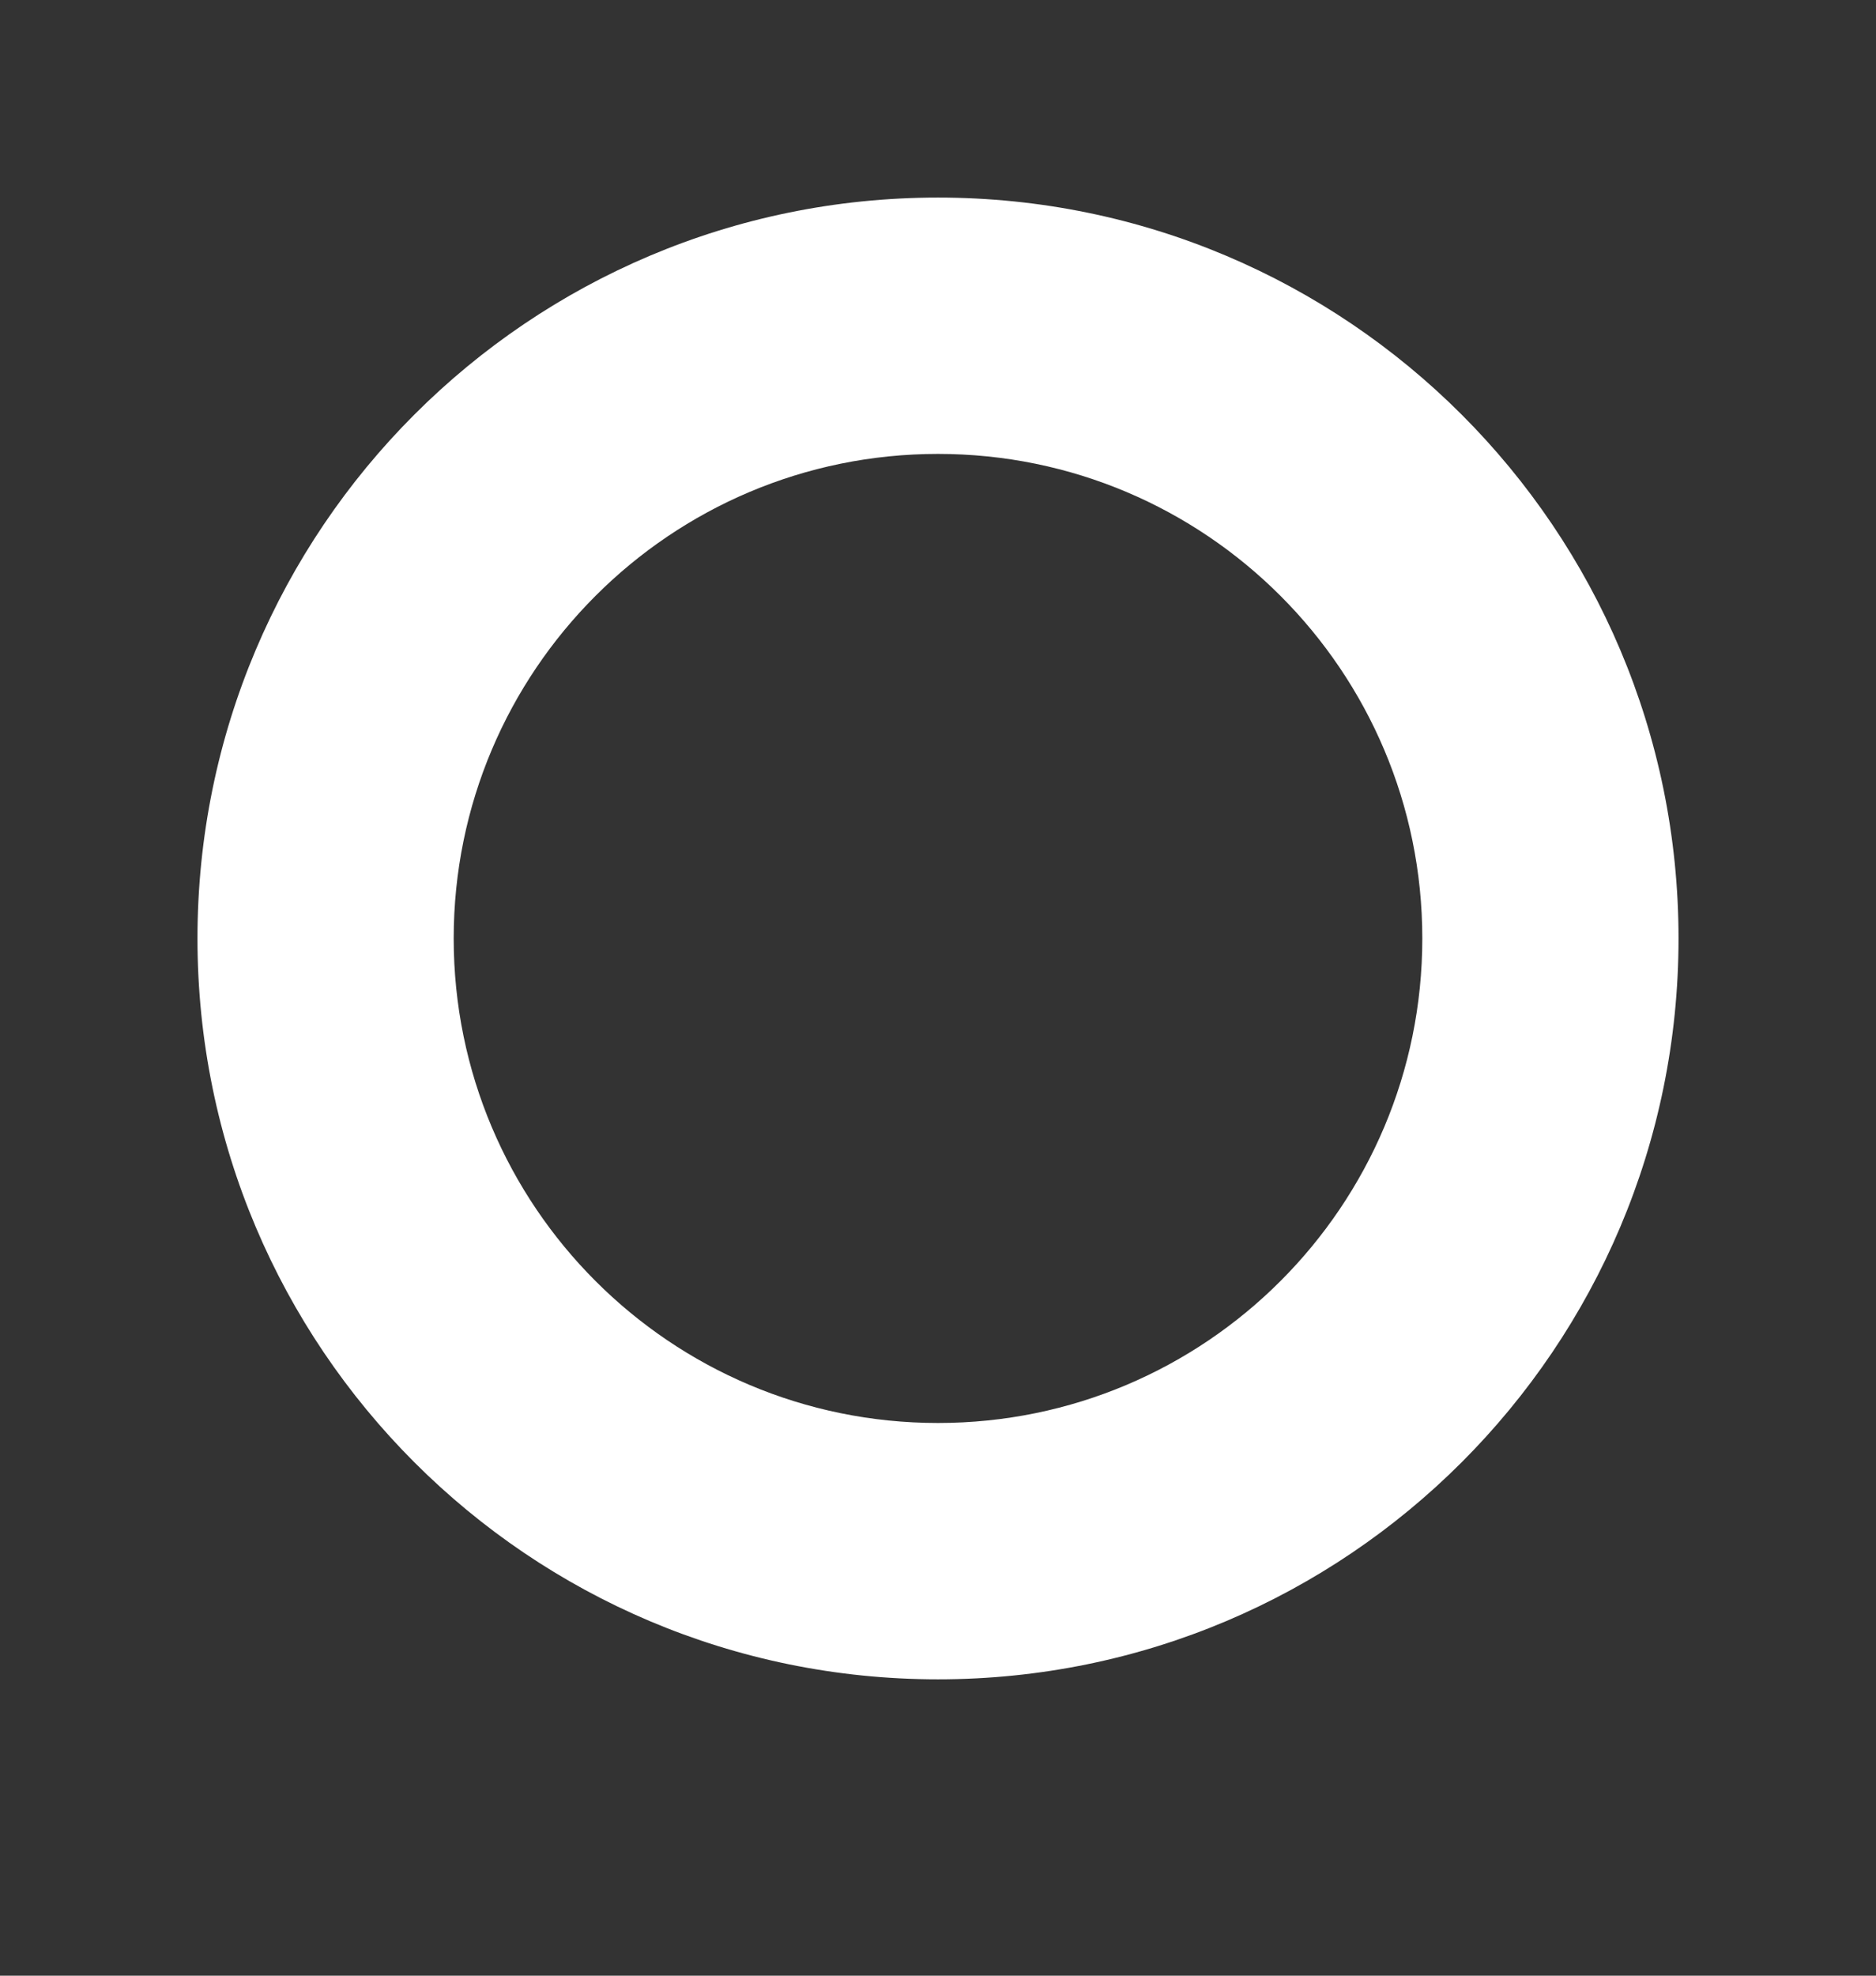 <svg width="19" height="20" viewBox="0 0 19 20" fill="none"
     xmlns="http://www.w3.org/2000/svg">
  <rect x="0" y="0" width="19" height="20" fill="#333333" stroke="none"/>
  <path d="M17 9.5C17 13.642 13.642 17 9.5 17C5.358 17 2 13.642 2 9.5C2 5.358 5.358 2 9.5 2C13.642 2 17 5.358 17 9.5ZM4.595 9.5C4.595 12.209 6.791 14.405 9.5 14.405C12.209 14.405 14.405 12.209 14.405 9.5C14.405 6.791 12.209 4.595 9.5 4.595C6.791 4.595 4.595 6.791 4.595 9.5Z"
        fill="white" />
</svg>
